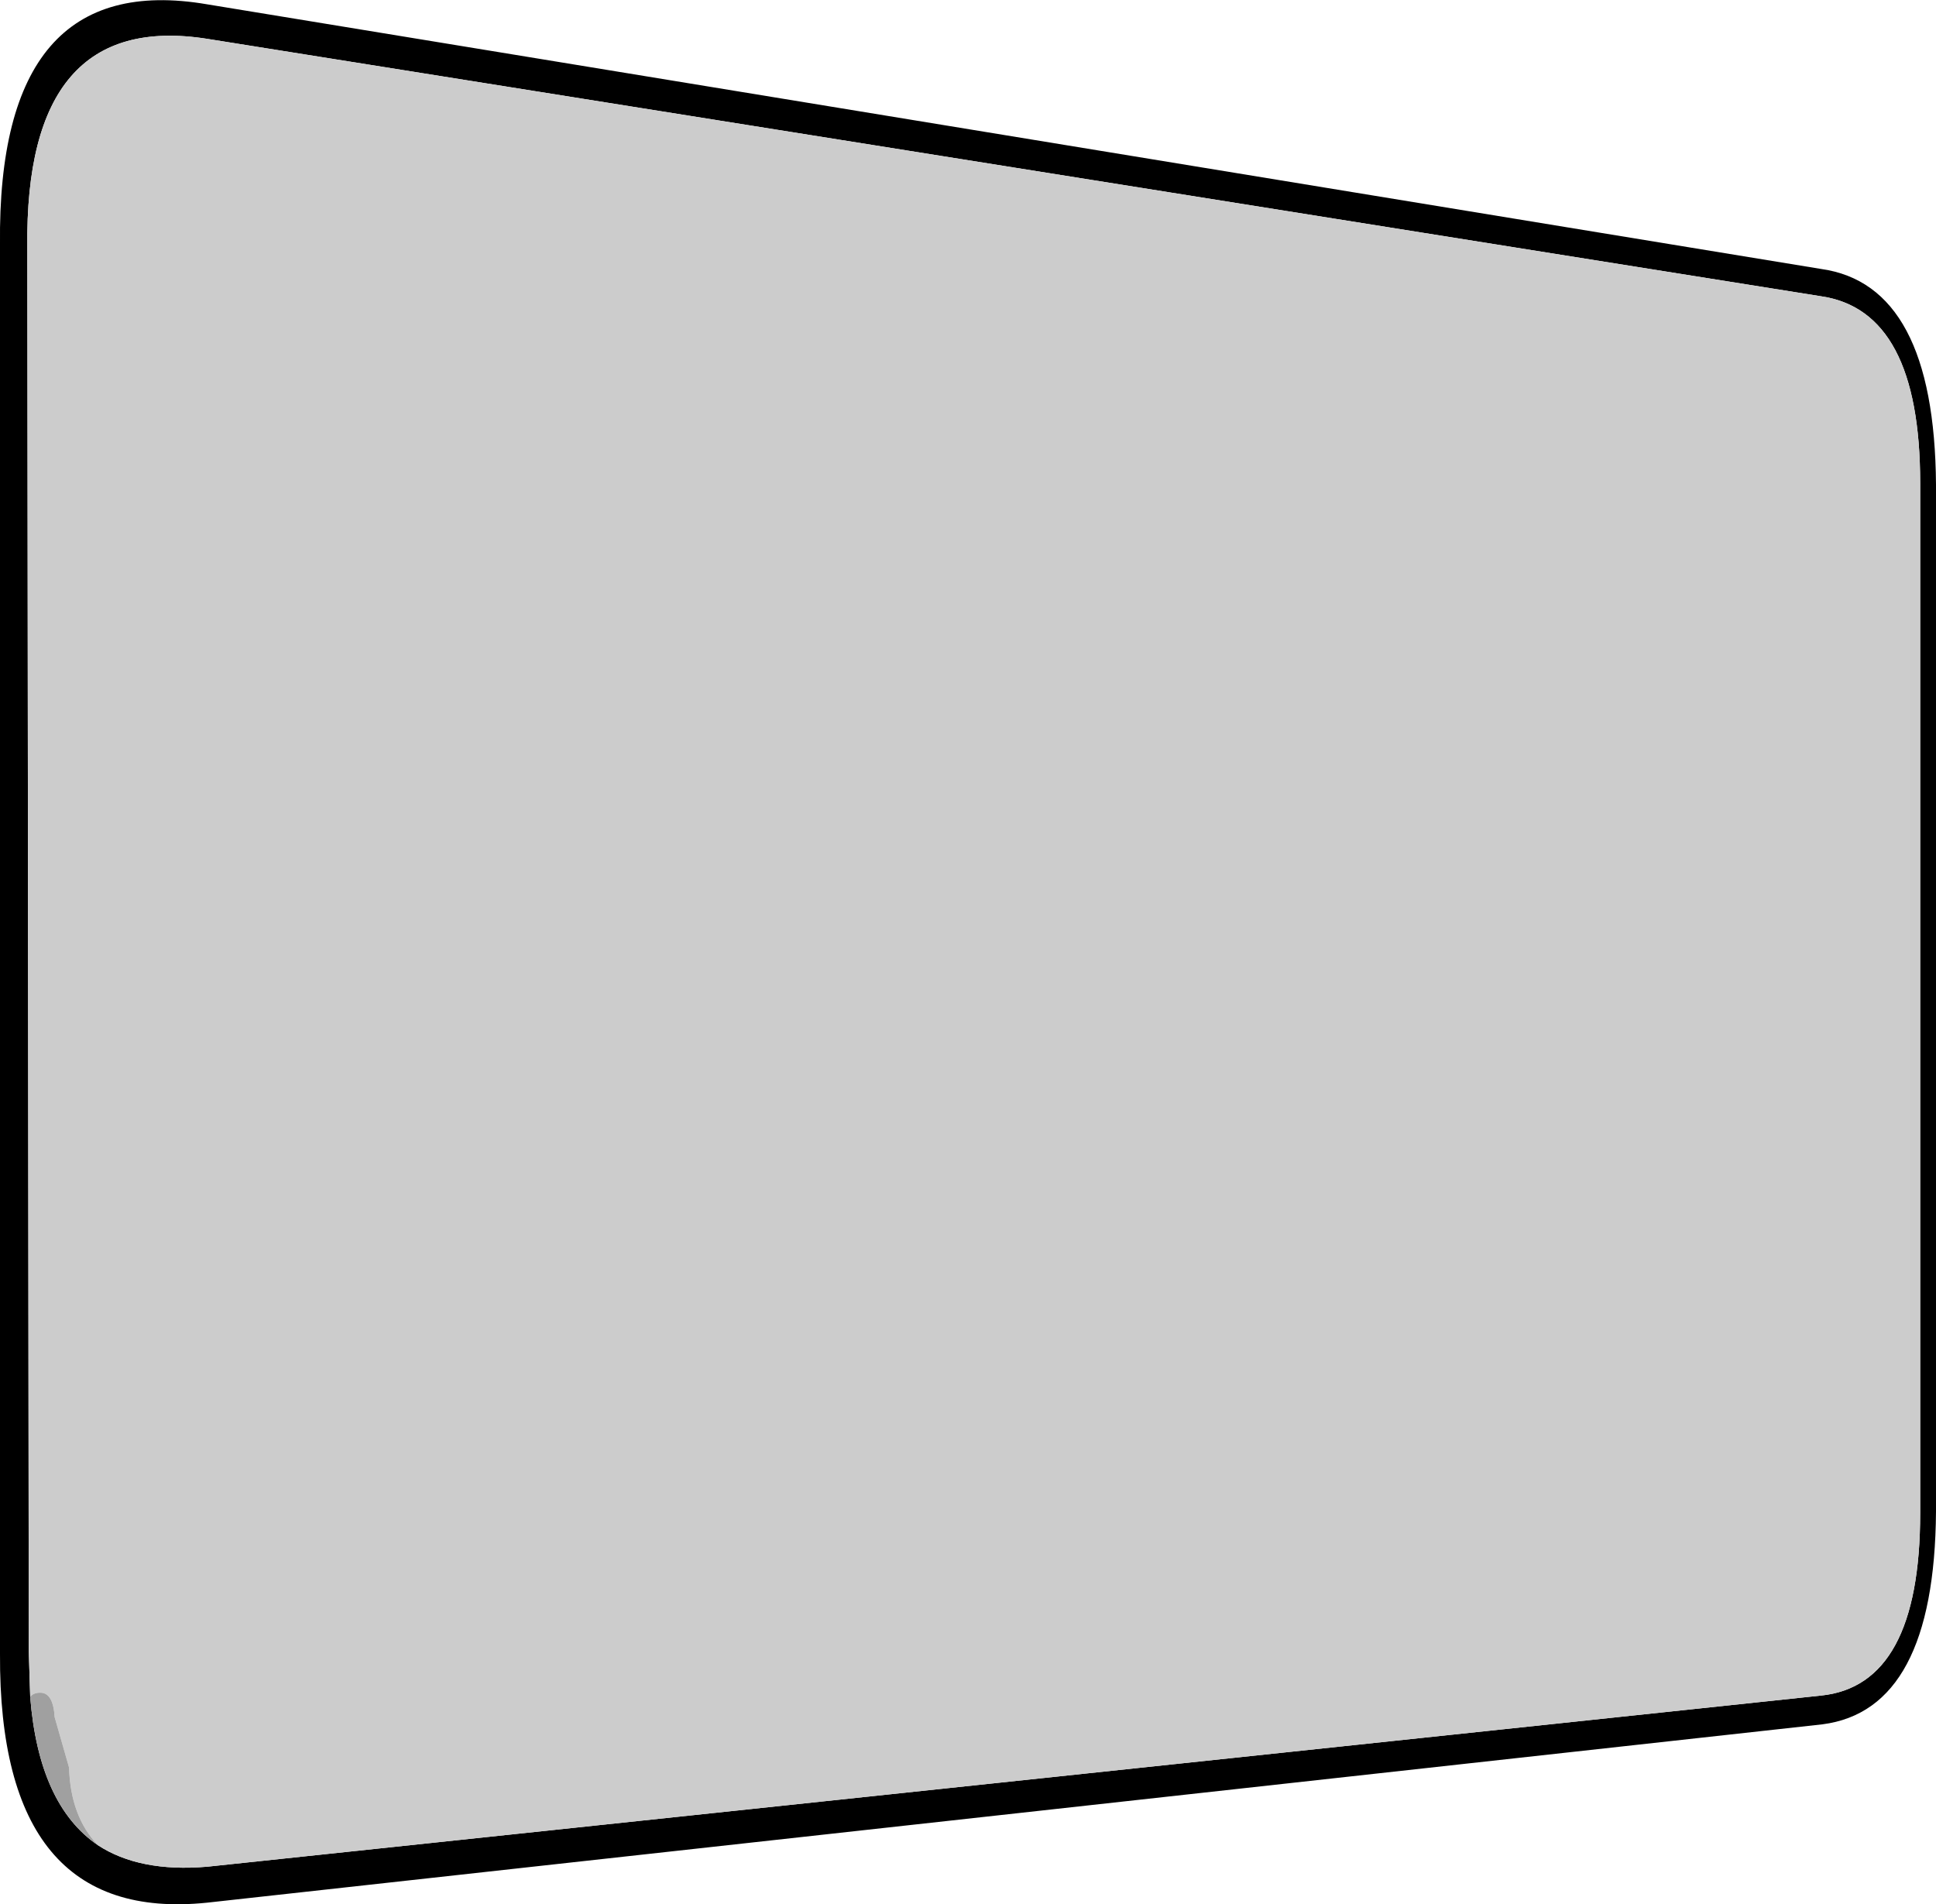 <?xml version="1.0" encoding="UTF-8" standalone="no"?>
<svg xmlns:ffdec="https://www.free-decompiler.com/flash" xmlns:xlink="http://www.w3.org/1999/xlink" ffdec:objectType="shape" height="66.2px" width="67.3px" xmlns="http://www.w3.org/2000/svg">
  <g transform="matrix(1.0, 0.0, 0.0, 1.0, -13.25, 7.0)">
    <path d="M16.65 57.15 Q18.1 58.1 20.45 57.9 L76.55 51.95 Q80.0 51.6 80.0 45.6 L80.0 9.8 Q80.0 3.8 76.55 3.3 L20.45 -5.65 Q14.1 -6.65 14.2 1.6 L14.25 50.4 14.3 52.0 Q14.6 55.75 16.65 57.15 M76.55 2.35 Q80.5 2.9 80.55 9.85 L80.55 45.55 Q80.5 52.45 76.6 52.95 L20.45 59.15 Q13.2 59.9 13.25 50.5 L13.25 1.5 Q13.15 -8.1 20.45 -6.85 L76.55 2.35" fill="#000000" fill-rule="evenodd" stroke="none"/>
    <path d="M14.3 52.0 L14.25 50.4 14.2 1.6 Q14.1 -6.65 20.45 -5.65 L76.55 3.3 Q80.0 3.8 80.0 9.8 L80.0 45.6 Q80.0 51.6 76.55 51.95 L20.45 57.9 Q18.1 58.1 16.65 57.15 15.7 56.15 15.65 54.45 L15.15 52.7 Q15.1 51.85 14.65 51.85 14.4 51.85 14.3 52.0" fill="#cccccc" fill-rule="evenodd" stroke="none"/>
    <path d="M16.65 57.15 Q14.6 55.75 14.3 52.0 14.4 51.85 14.65 51.85 15.1 51.85 15.15 52.7 L15.65 54.45 Q15.7 56.15 16.65 57.15" fill="#a0a0a0" fill-rule="evenodd" stroke="none"/>
  </g>
</svg>
